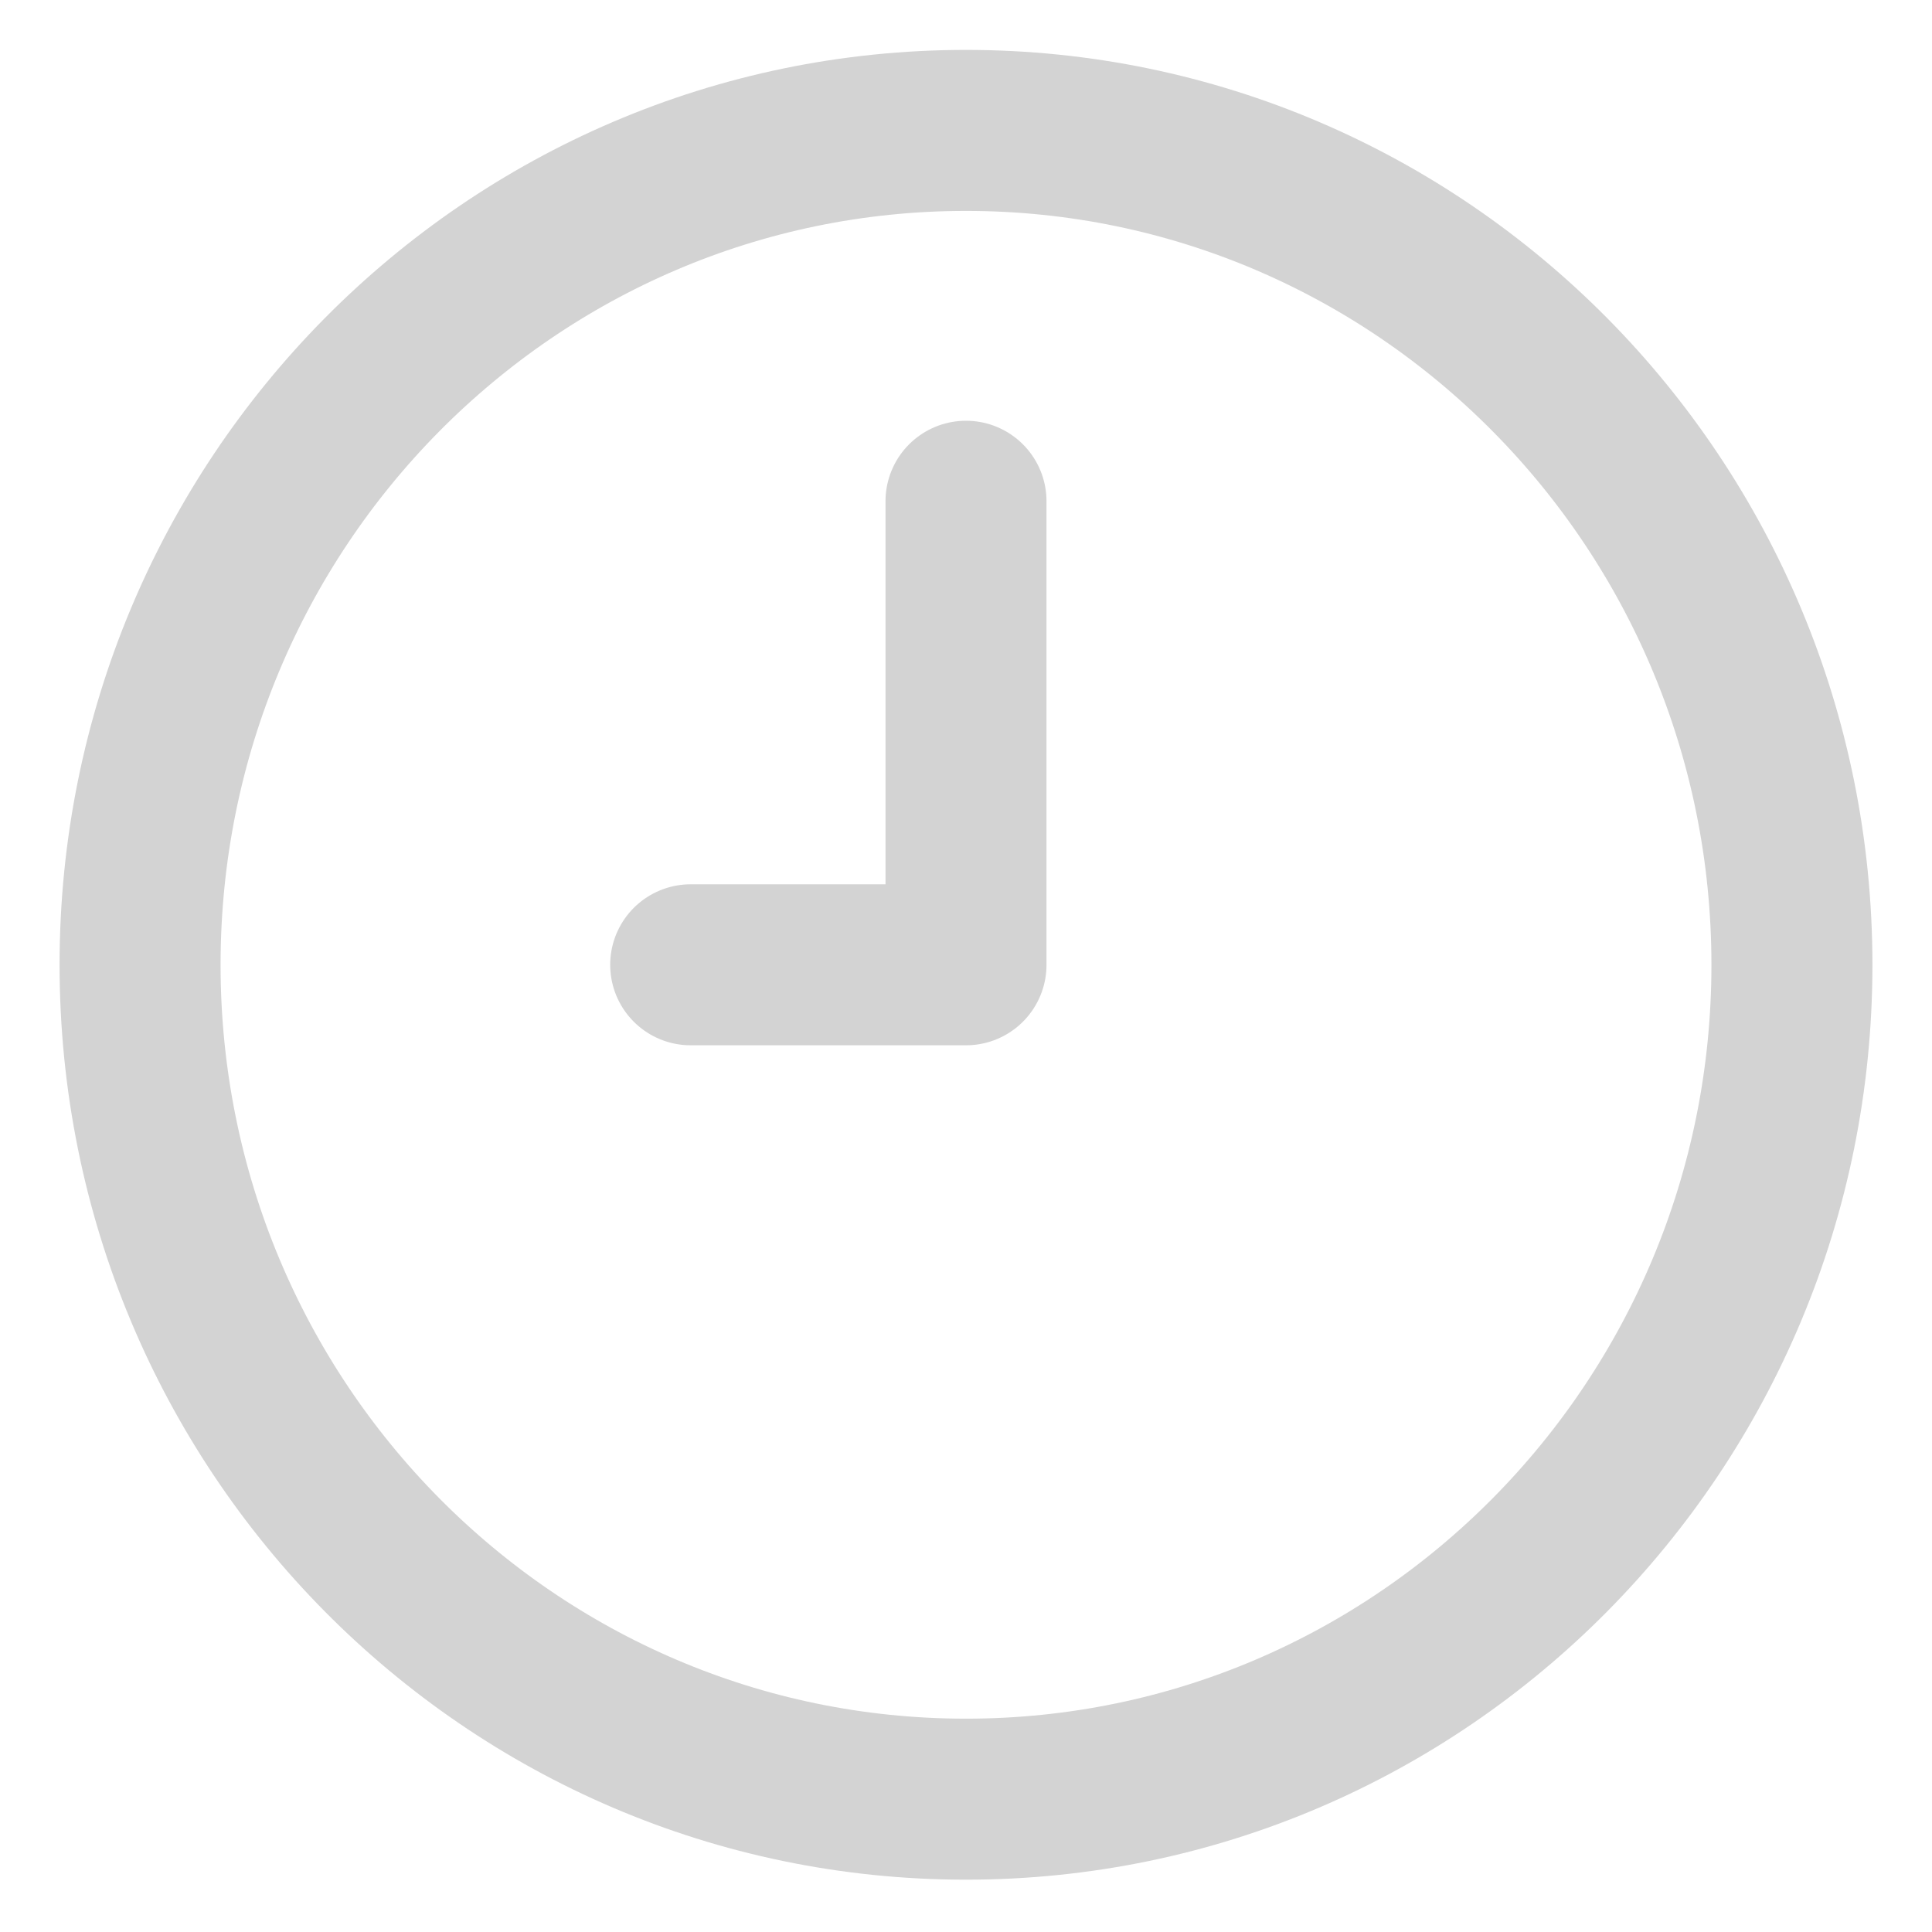 <svg width="800" height="800" viewBox="0 0 800 800" fill="none" xmlns="http://www.w3.org/2000/svg">
<path d="M400 207.556V399.5H286M742 399.5C742 590.316 588.883 745 400 745C211.119 745 58 590.316 58 399.5C58 208.686 211.119 54 400 54C588.883 54 742 208.686 742 399.5Z" stroke="#d3d3d3" stroke-width="66.667" stroke-linecap="round" stroke-linejoin="round"/>
</svg>
